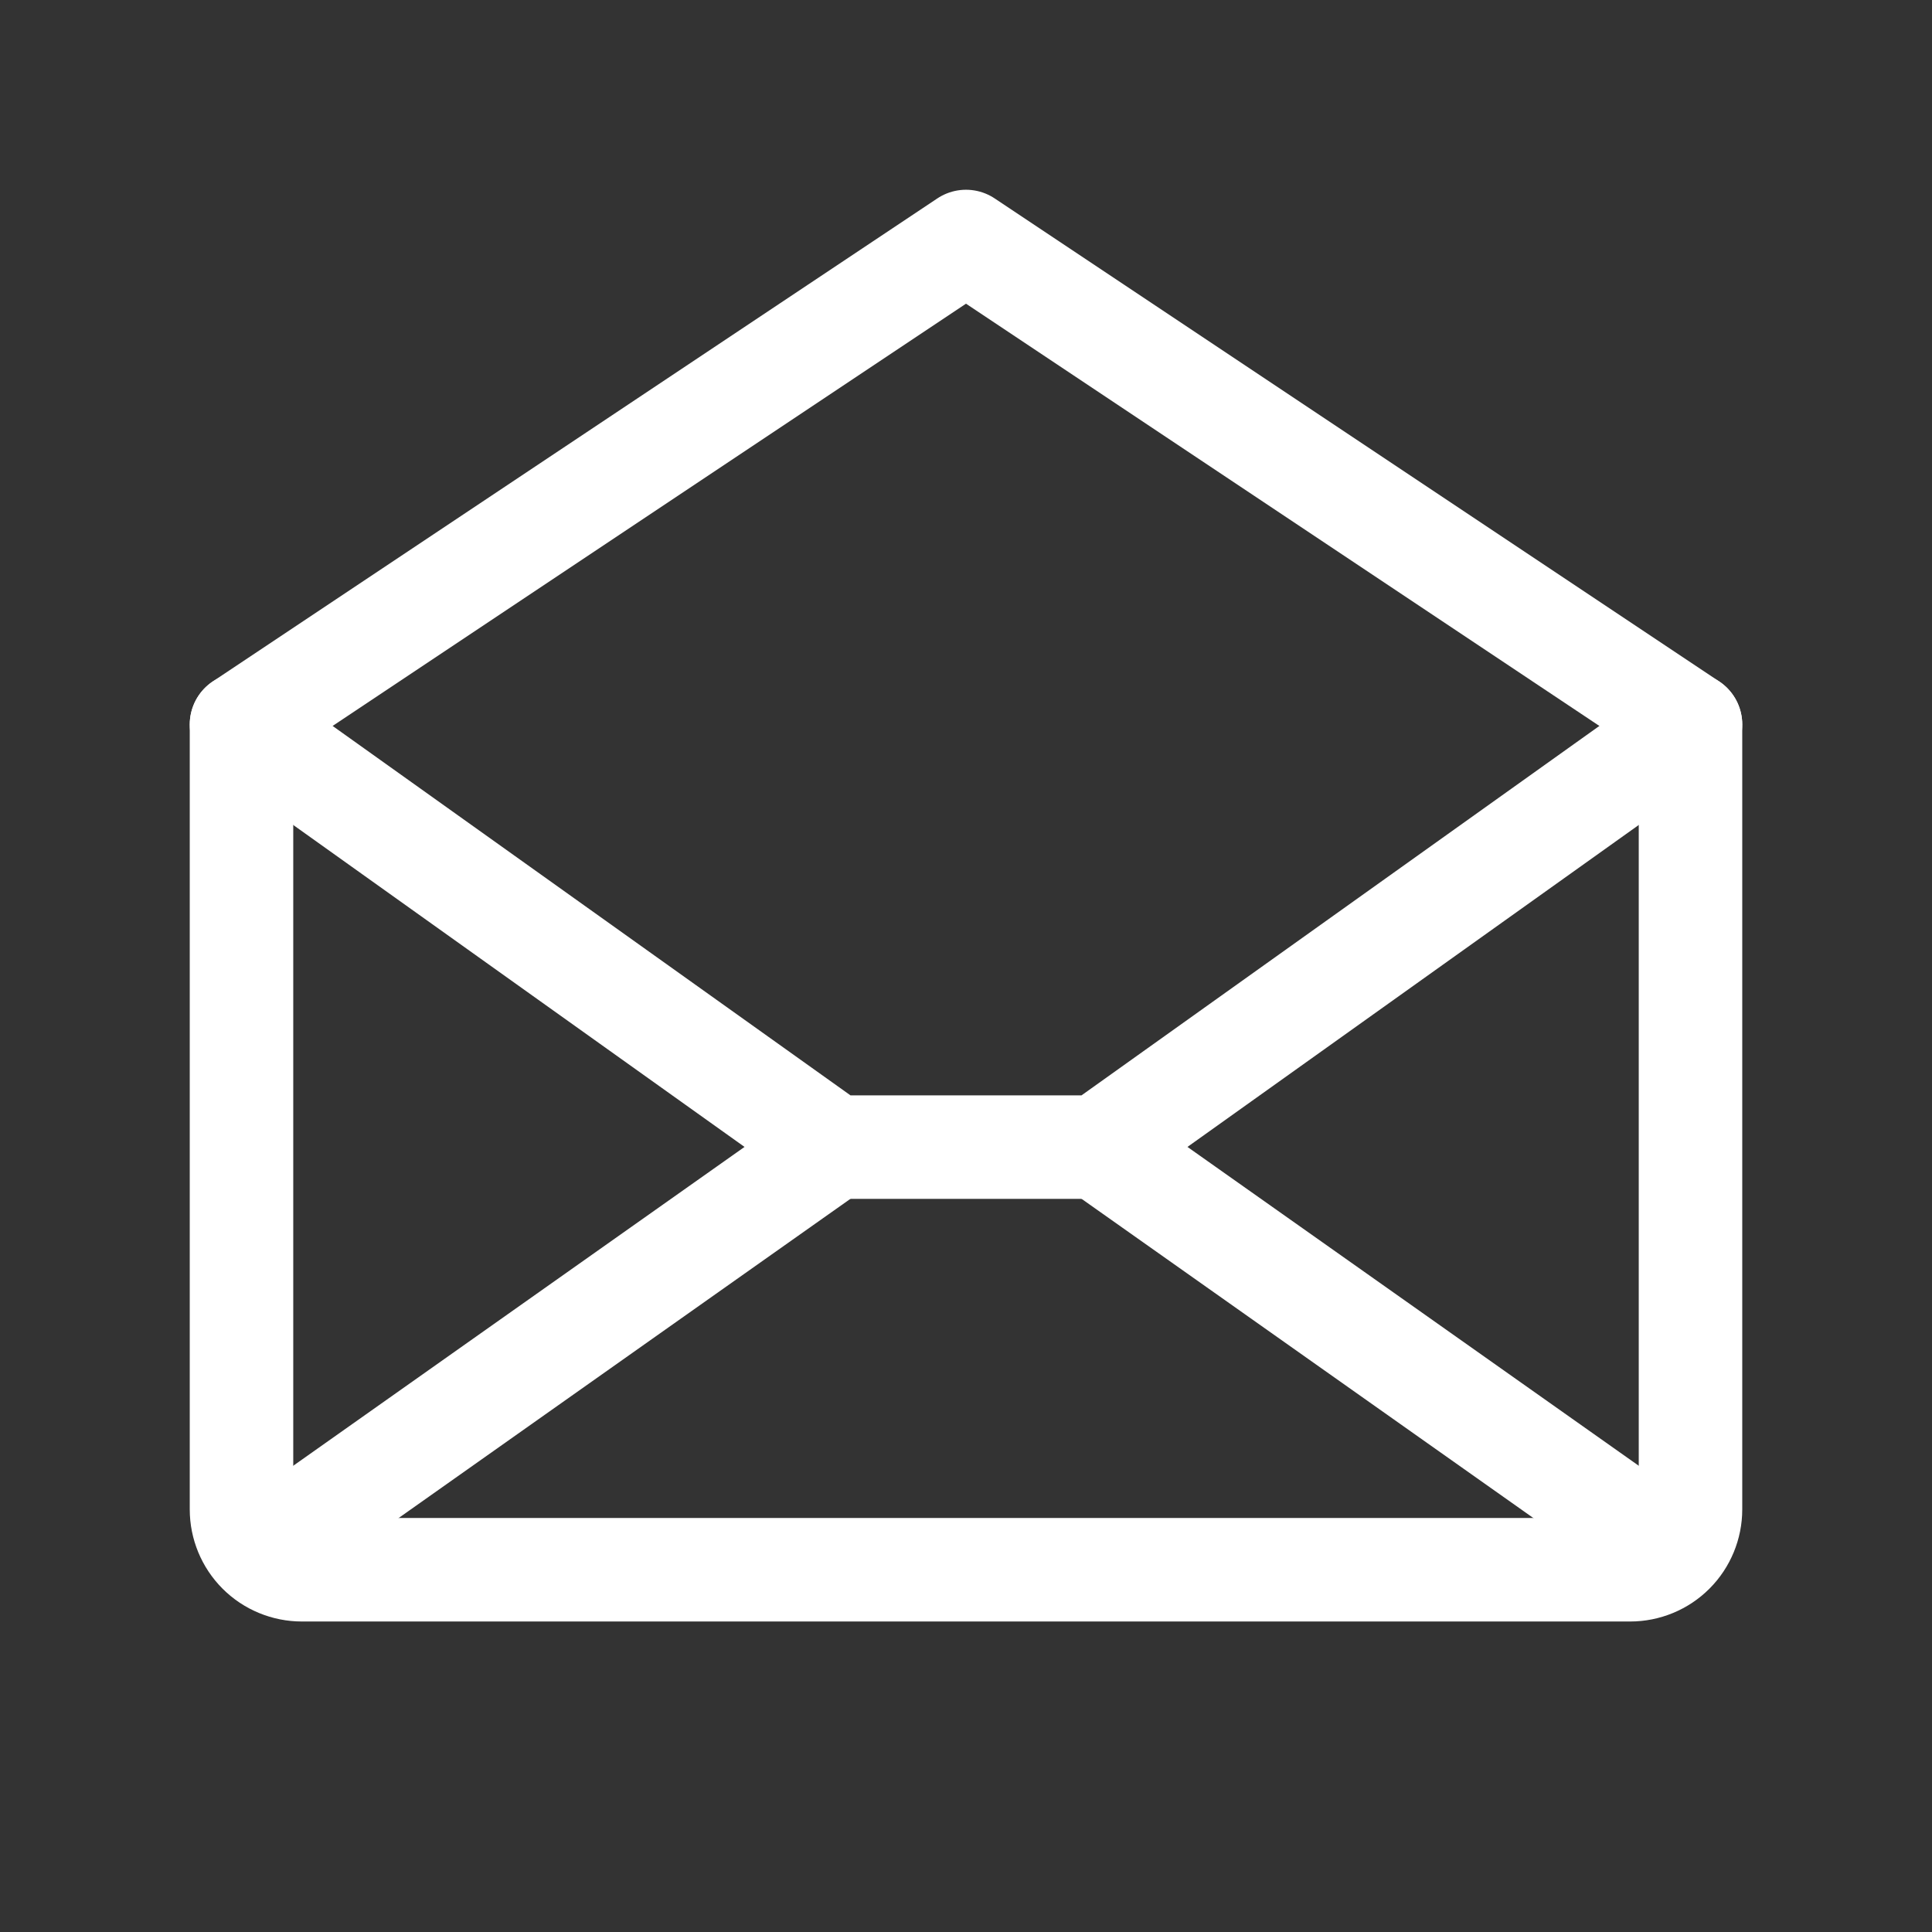<svg width="28" height="28" viewBox="0 0 28 28" fill="none" xmlns="http://www.w3.org/2000/svg">
<rect x="0" y="0" width="28" height="28" fill="#333333" stroke="none"/>
<path d="M3.5 10.5V21.875C3.5 22.107 3.592 22.33 3.756 22.494C3.92 22.658 4.143 22.75 4.375 22.75H23.625C23.857 22.75 24.08 22.658 24.244 22.494C24.408 22.33 24.5 22.107 24.5 21.875V10.5L14 3.5L3.5 10.5Z" stroke="white" stroke-width="1.5" stroke-linecap="round" stroke-linejoin="round"/>
<path d="M12.086 16.625L3.773 22.498" stroke="white" stroke-width="1.5" stroke-linecap="round" stroke-linejoin="round"/>
<path d="M24.227 22.498L15.914 16.625" stroke="white" stroke-width="1.5" stroke-linecap="round" stroke-linejoin="round"/>
<path d="M24.5 10.5L15.914 16.625H12.086L3.5 10.5" stroke="white" stroke-width="1.5" stroke-linecap="round" stroke-linejoin="round"/>
</svg>
